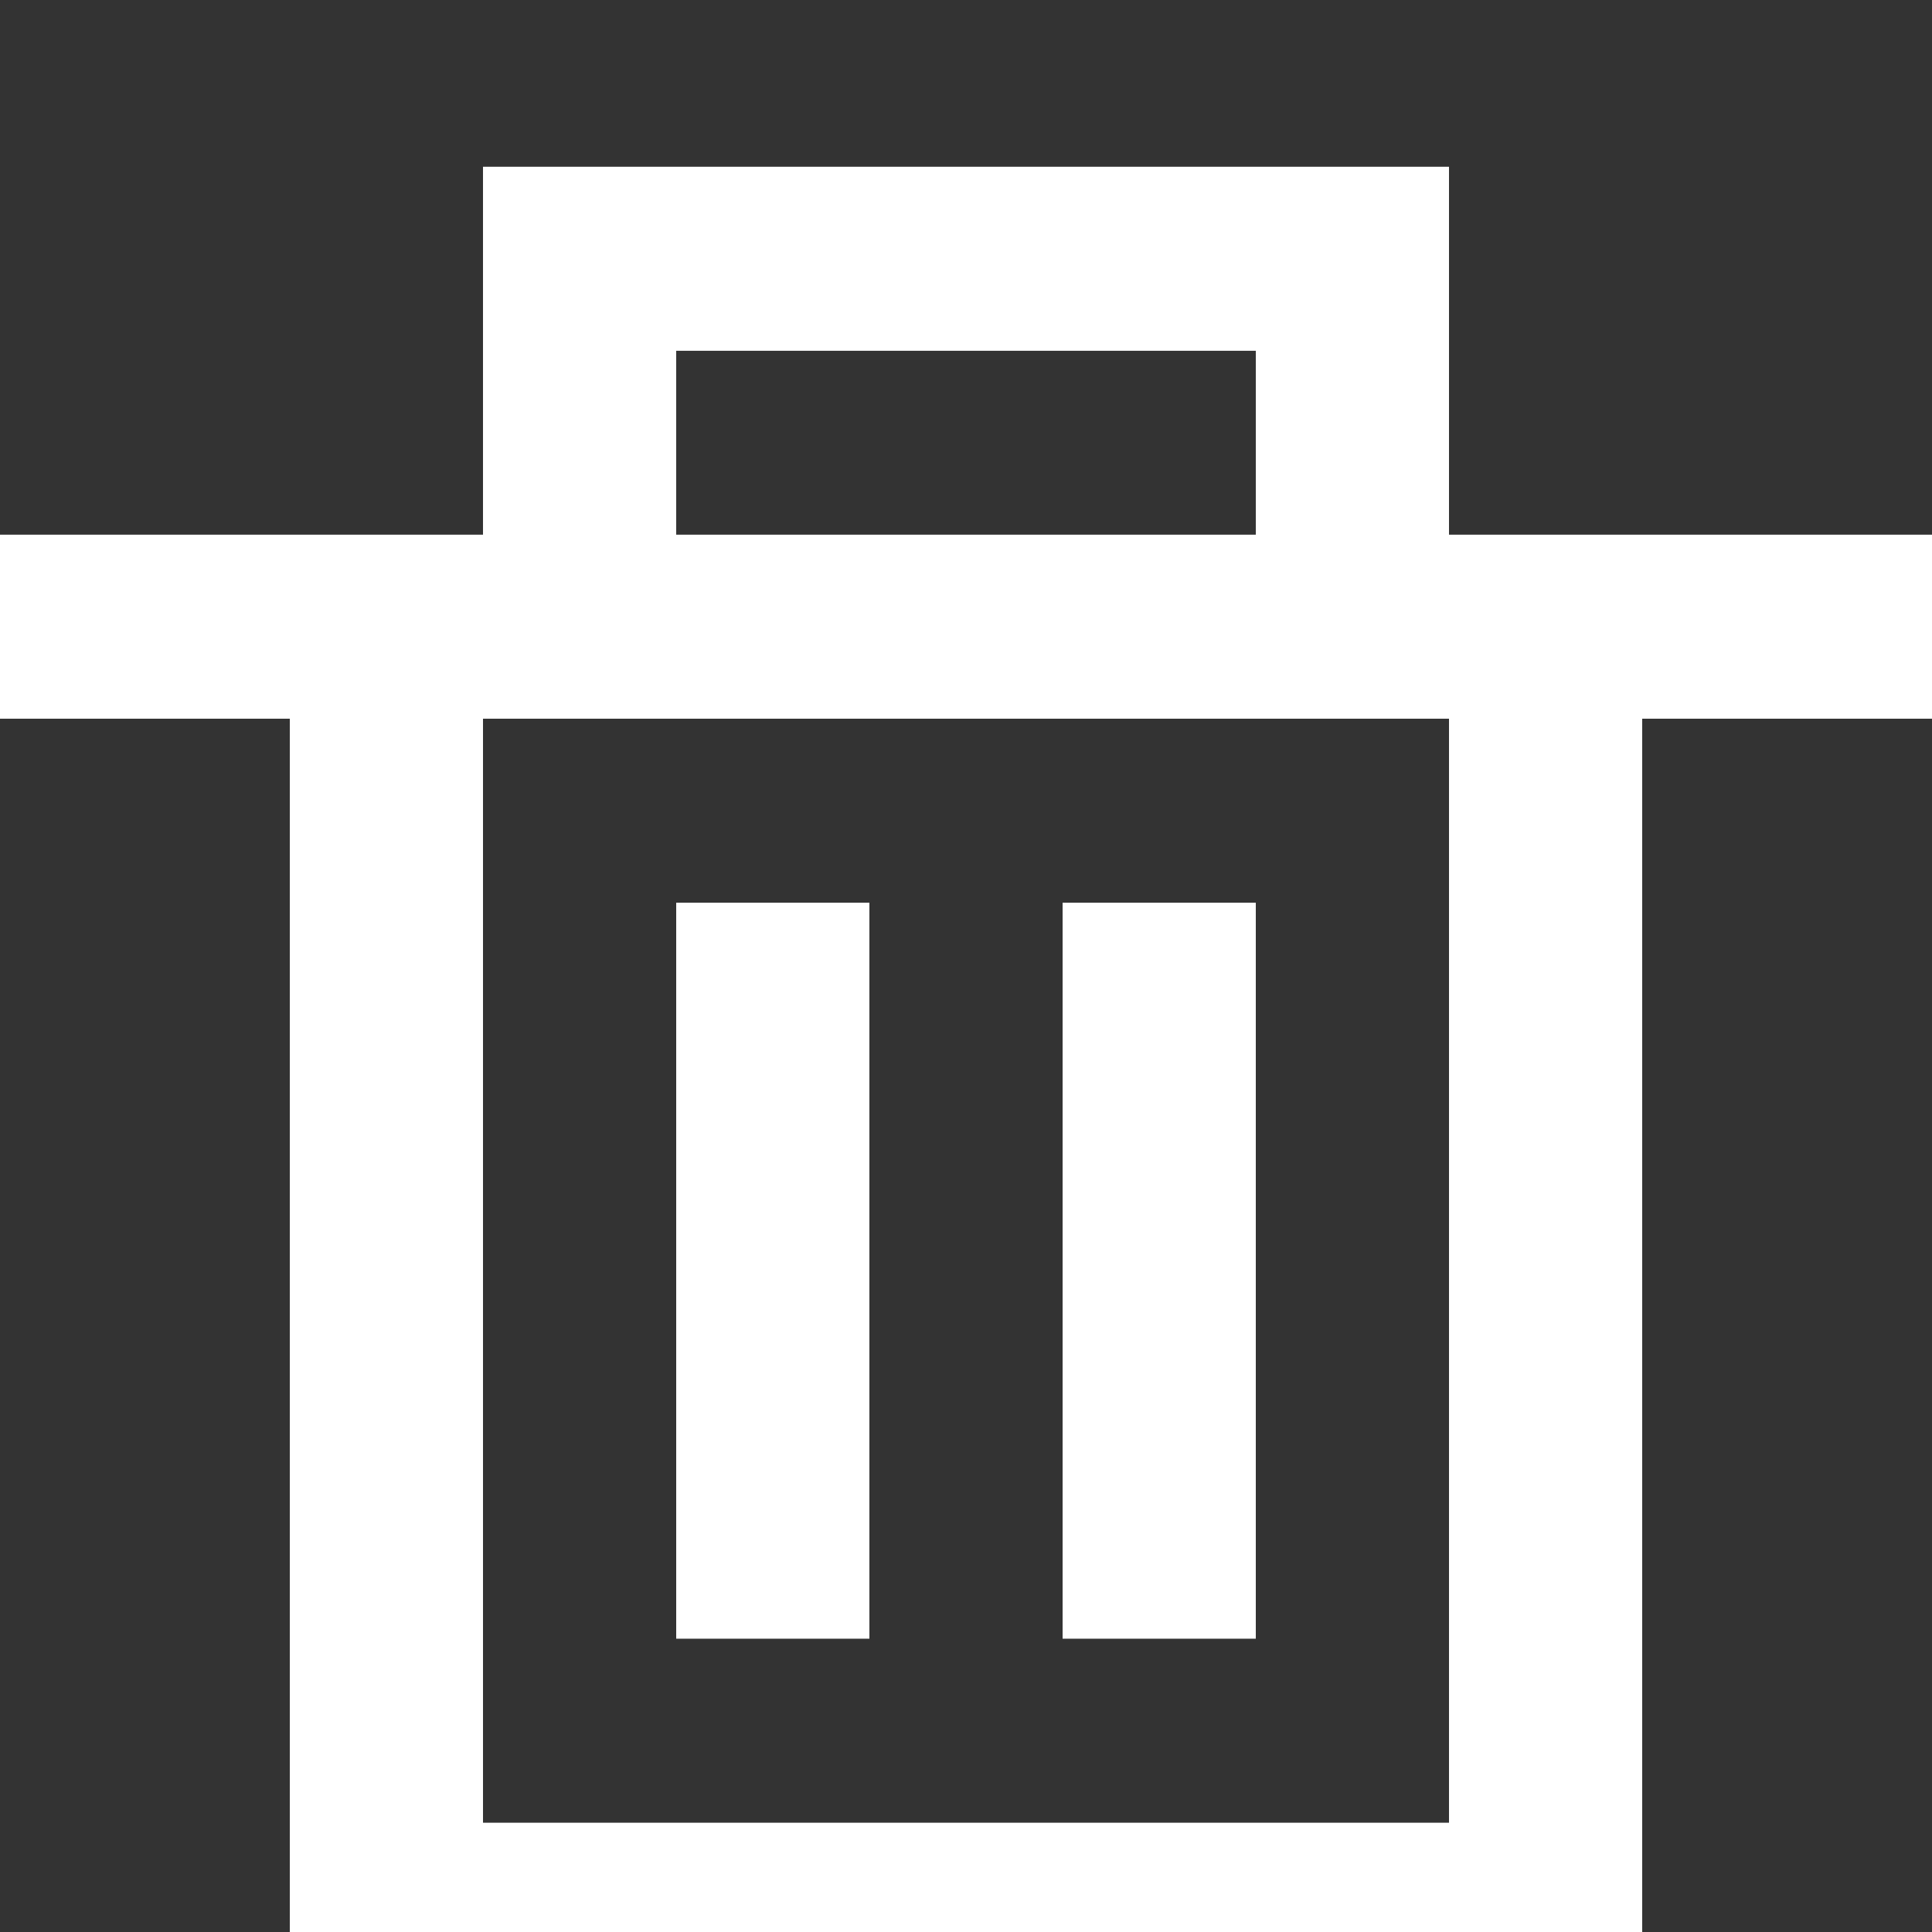 <svg width="16" height="16" viewBox="0 0 16 16" fill="none" xmlns="http://www.w3.org/2000/svg">
<rect x="0" y="0" width="16" height="16" fill="#333333" stroke="none"/>
<g clip-path="url(#clip0_729_2524)">
<path fill-rule="evenodd" clip-rule="evenodd" d="M5.6 13.571H7.2V7.476H5.6V13.571ZM8.8 13.571H10.4V7.476H8.8V13.571ZM4 15.095H12V5.952H4V15.095ZM5.6 4.428H10.4V2.905H5.6V4.428ZM12 4.428V1.381H4V4.428H0V5.952H2.4V16.619H13.6V5.952H16V4.428H12Z" fill="white"/>
</g>
<defs>
<clipPath id="clip0_729_2524">
<rect width="16" height="16" fill="white"/>
</clipPath>
</defs>
</svg>
